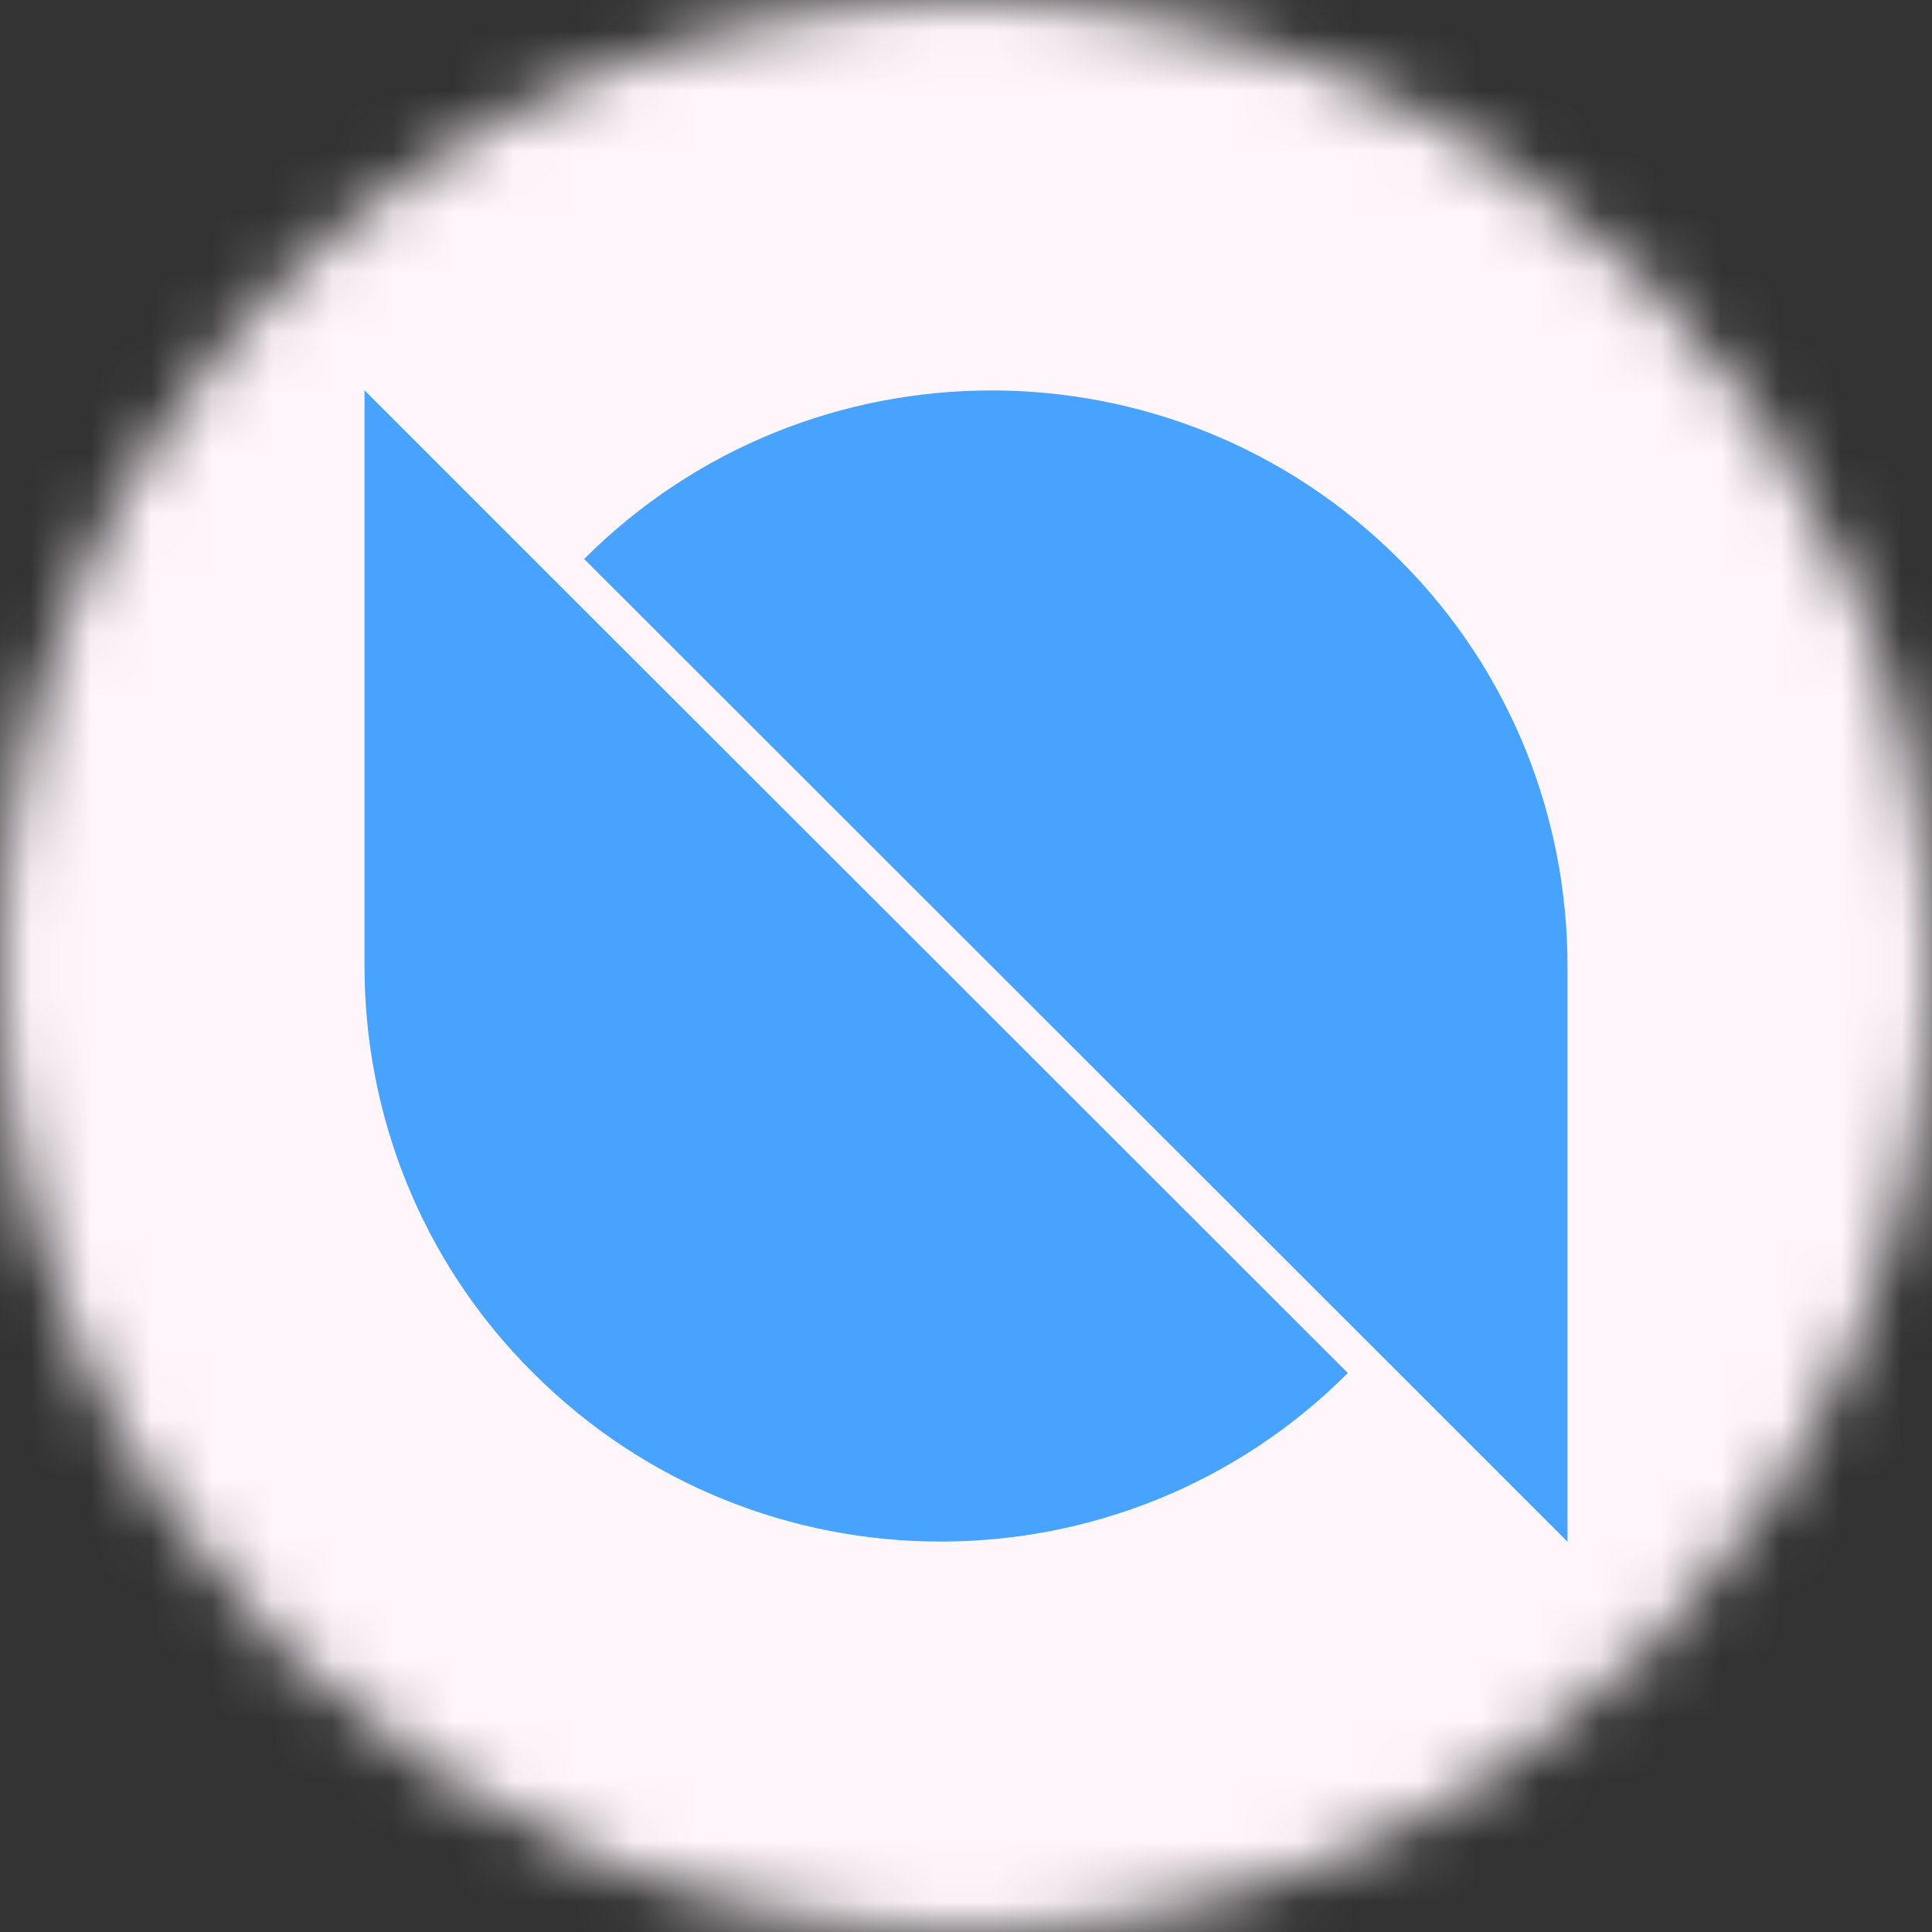 <svg width="32" height="32" viewBox="0 0 32 32" fill="none" xmlns="http://www.w3.org/2000/svg">
<rect x="0" y="0" width="32" height="32" fill="#333333" stroke="none"/>
<mask id="mask0_1479_1171" style="mask-type:alpha" maskUnits="userSpaceOnUse" x="0" y="0" width="32" height="32">
<circle cx="16" cy="16" r="16" fill="#D9D9D9"/>
</mask>
<g mask="url(#mask0_1479_1171)">
<rect width="35.667" height="35.667" fill="#FFF6FB"/>
</g>
<g clip-path="url(#clip0_1479_1171)">
<mask id="mask1_1479_1171" style="mask-type:luminance" maskUnits="userSpaceOnUse" x="0" y="0" width="32" height="32">
<path d="M32 0H0V32H32V0Z" fill="white"/>
</mask>
<g mask="url(#mask1_1479_1171)">
<path d="M8.832 9.259L6.037 6.464V16C6.037 18.443 6.965 20.885 8.832 22.741C12.555 26.464 18.603 26.464 22.325 22.741L8.832 9.259Z" fill="#48A3FF"/>
</g>
<mask id="mask2_1479_1171" style="mask-type:luminance" maskUnits="userSpaceOnUse" x="0" y="0" width="32" height="32">
<path d="M32 0H0V32H32V0Z" fill="white"/>
</mask>
<g mask="url(#mask2_1479_1171)">
<path d="M23.168 22.741L25.963 25.536V16C25.963 13.557 25.035 11.115 23.168 9.259C19.445 5.536 13.397 5.536 9.675 9.259L23.168 22.741Z" fill="#48A3FF"/>
</g>
</g>
<defs>
<clipPath id="clip0_1479_1171">
<rect width="32" height="32" fill="white"/>
</clipPath>
</defs>
</svg>
